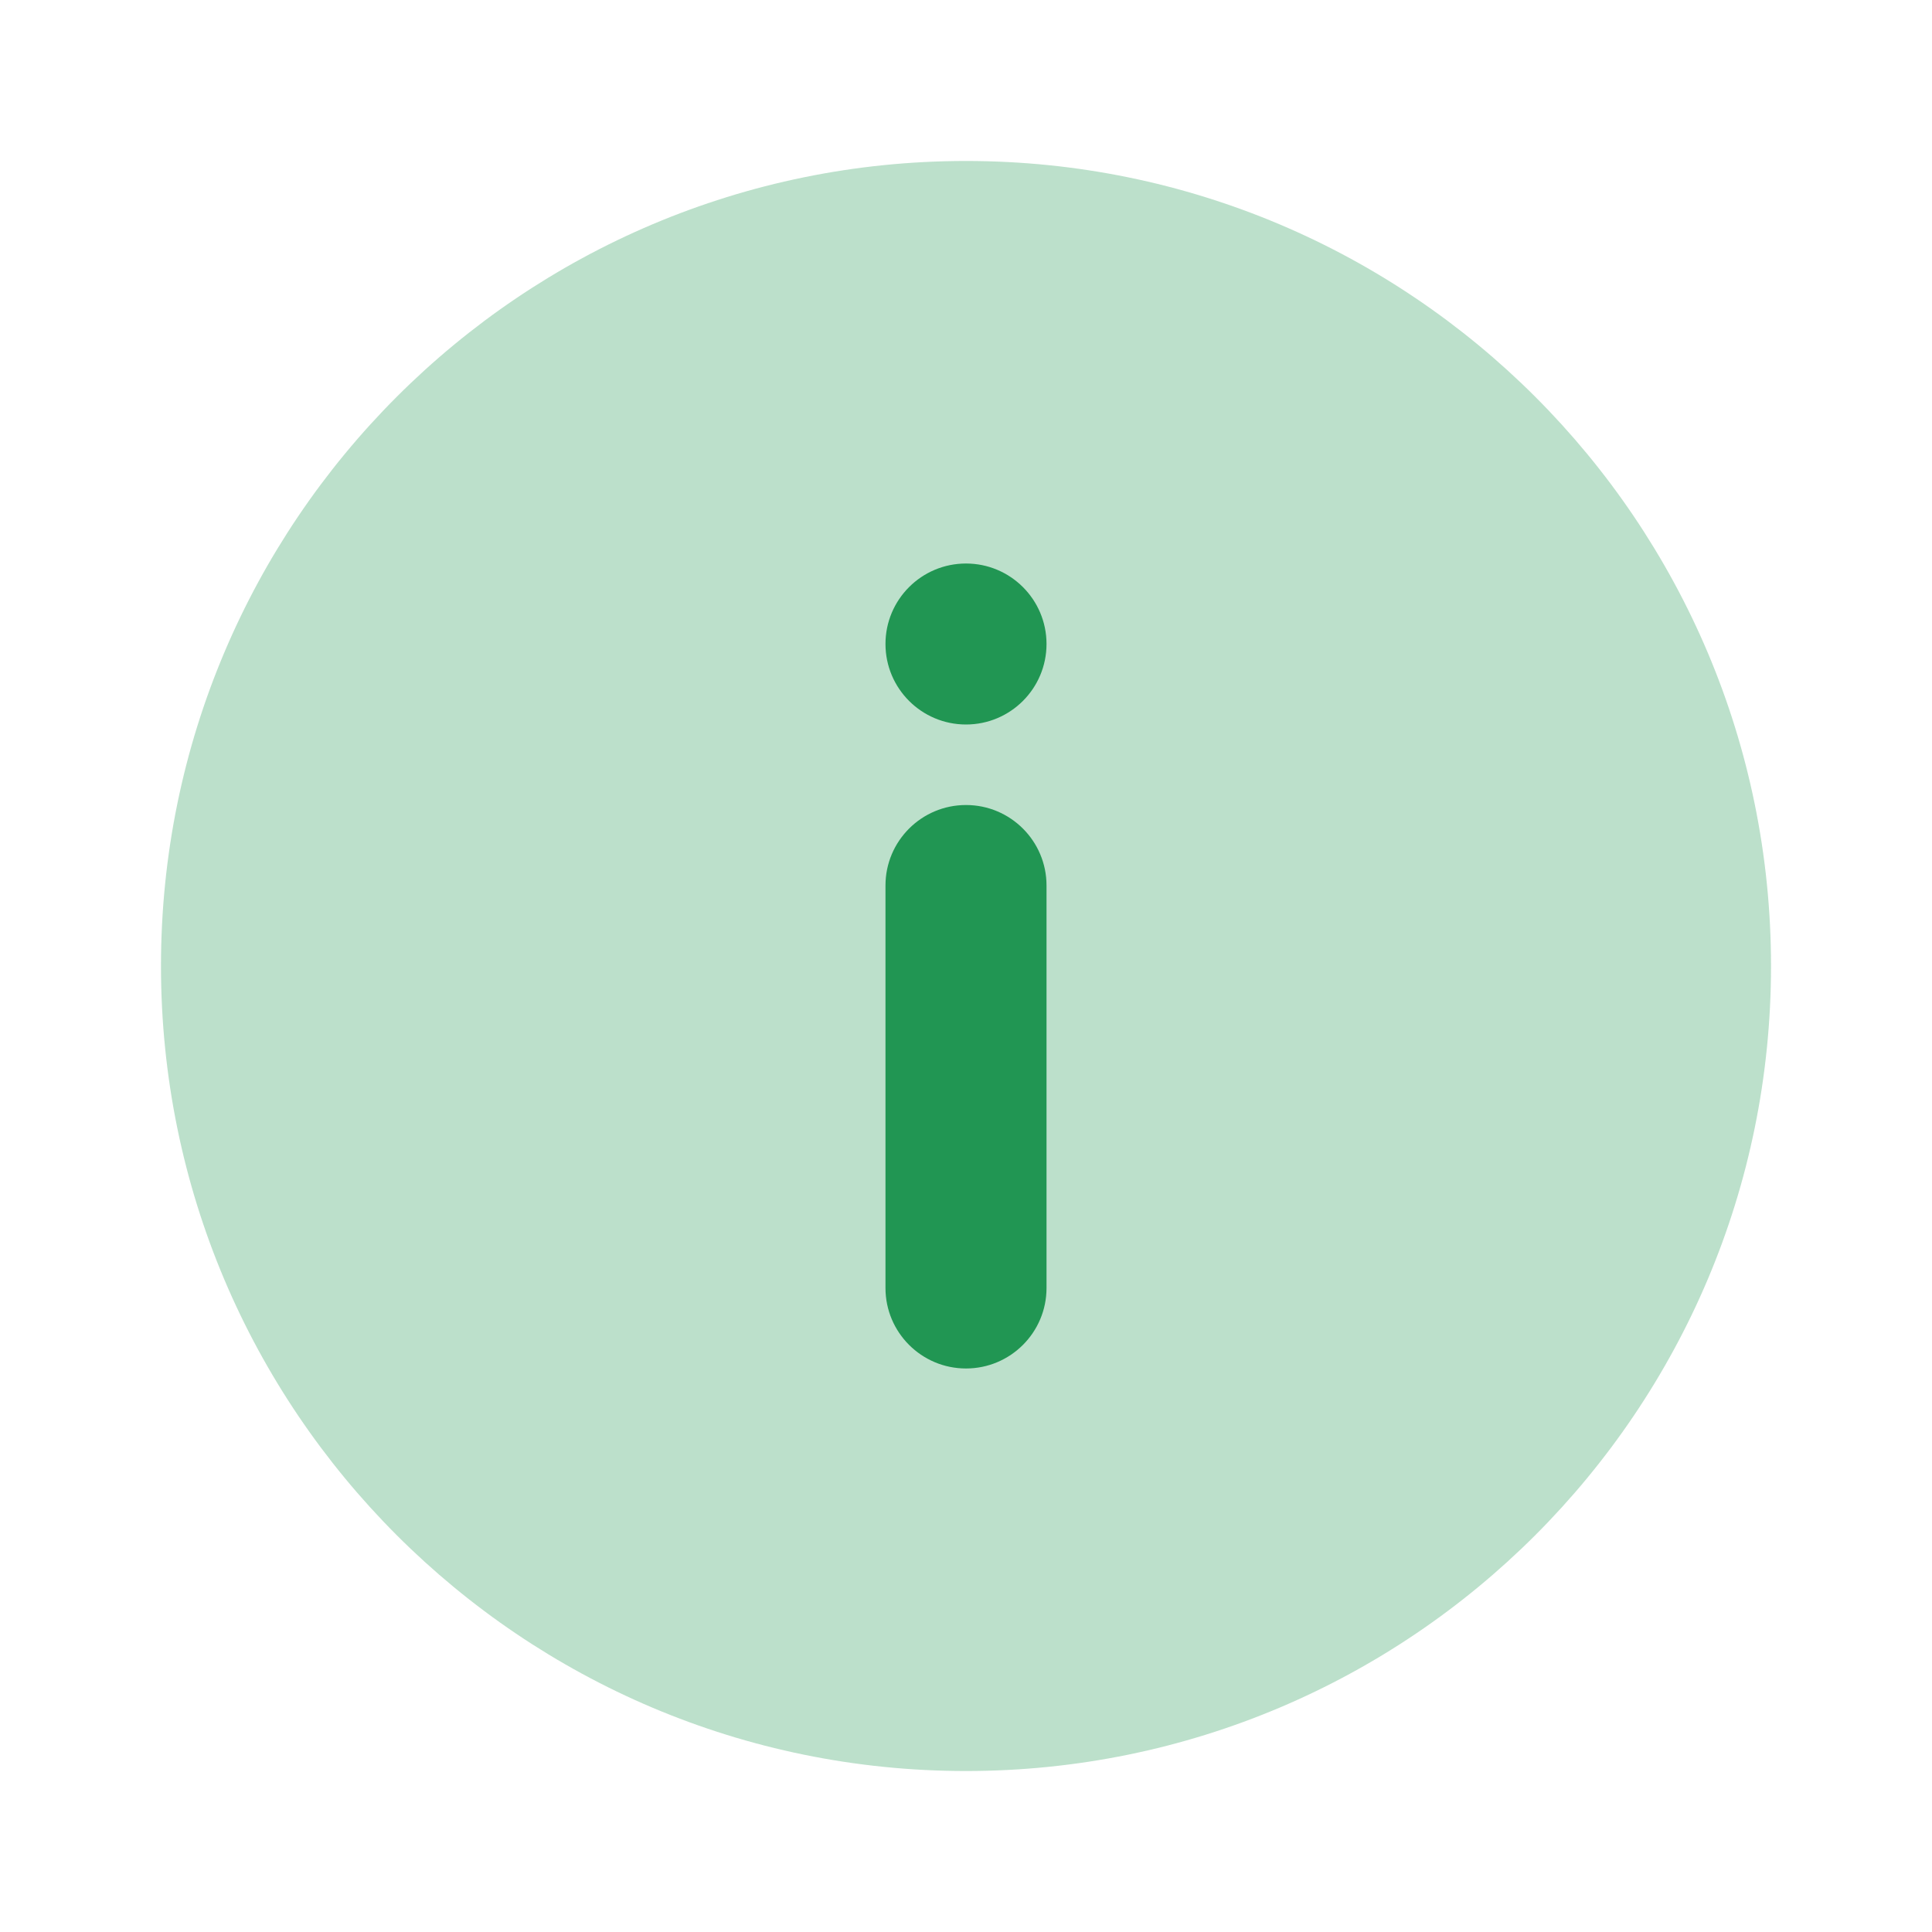 <svg width="20" height="20" viewBox="0 0 34 34" fill="none" xmlns="http://www.w3.org/2000/svg">
<title>View details</title>
<desc>View details</desc>
<path opacity="0.3" d="M17 31.167C24.824 31.167 31.167 24.824 31.167 17C31.167 9.176 24.824 2.833 17 2.833C9.176 2.833 2.833 9.176 2.833 17C2.833 24.824 9.176 31.167 17 31.167Z" fill="#219653"/>
<path d="M18.417 15.583C18.417 14.801 17.782 14.167 17 14.167C16.218 14.167 15.583 14.801 15.583 15.583V22.667C15.583 23.449 16.218 24.083 17 24.083C17.782 24.083 18.417 23.449 18.417 22.667V15.583Z" fill="#219653"/>
<path d="M18.417 11.333C18.417 10.551 17.782 9.917 17 9.917C16.218 9.917 15.583 10.551 15.583 11.333C15.583 12.116 16.218 12.75 17 12.75C17.782 12.75 18.417 12.116 18.417 11.333Z" fill="#219653"/>
</svg>
